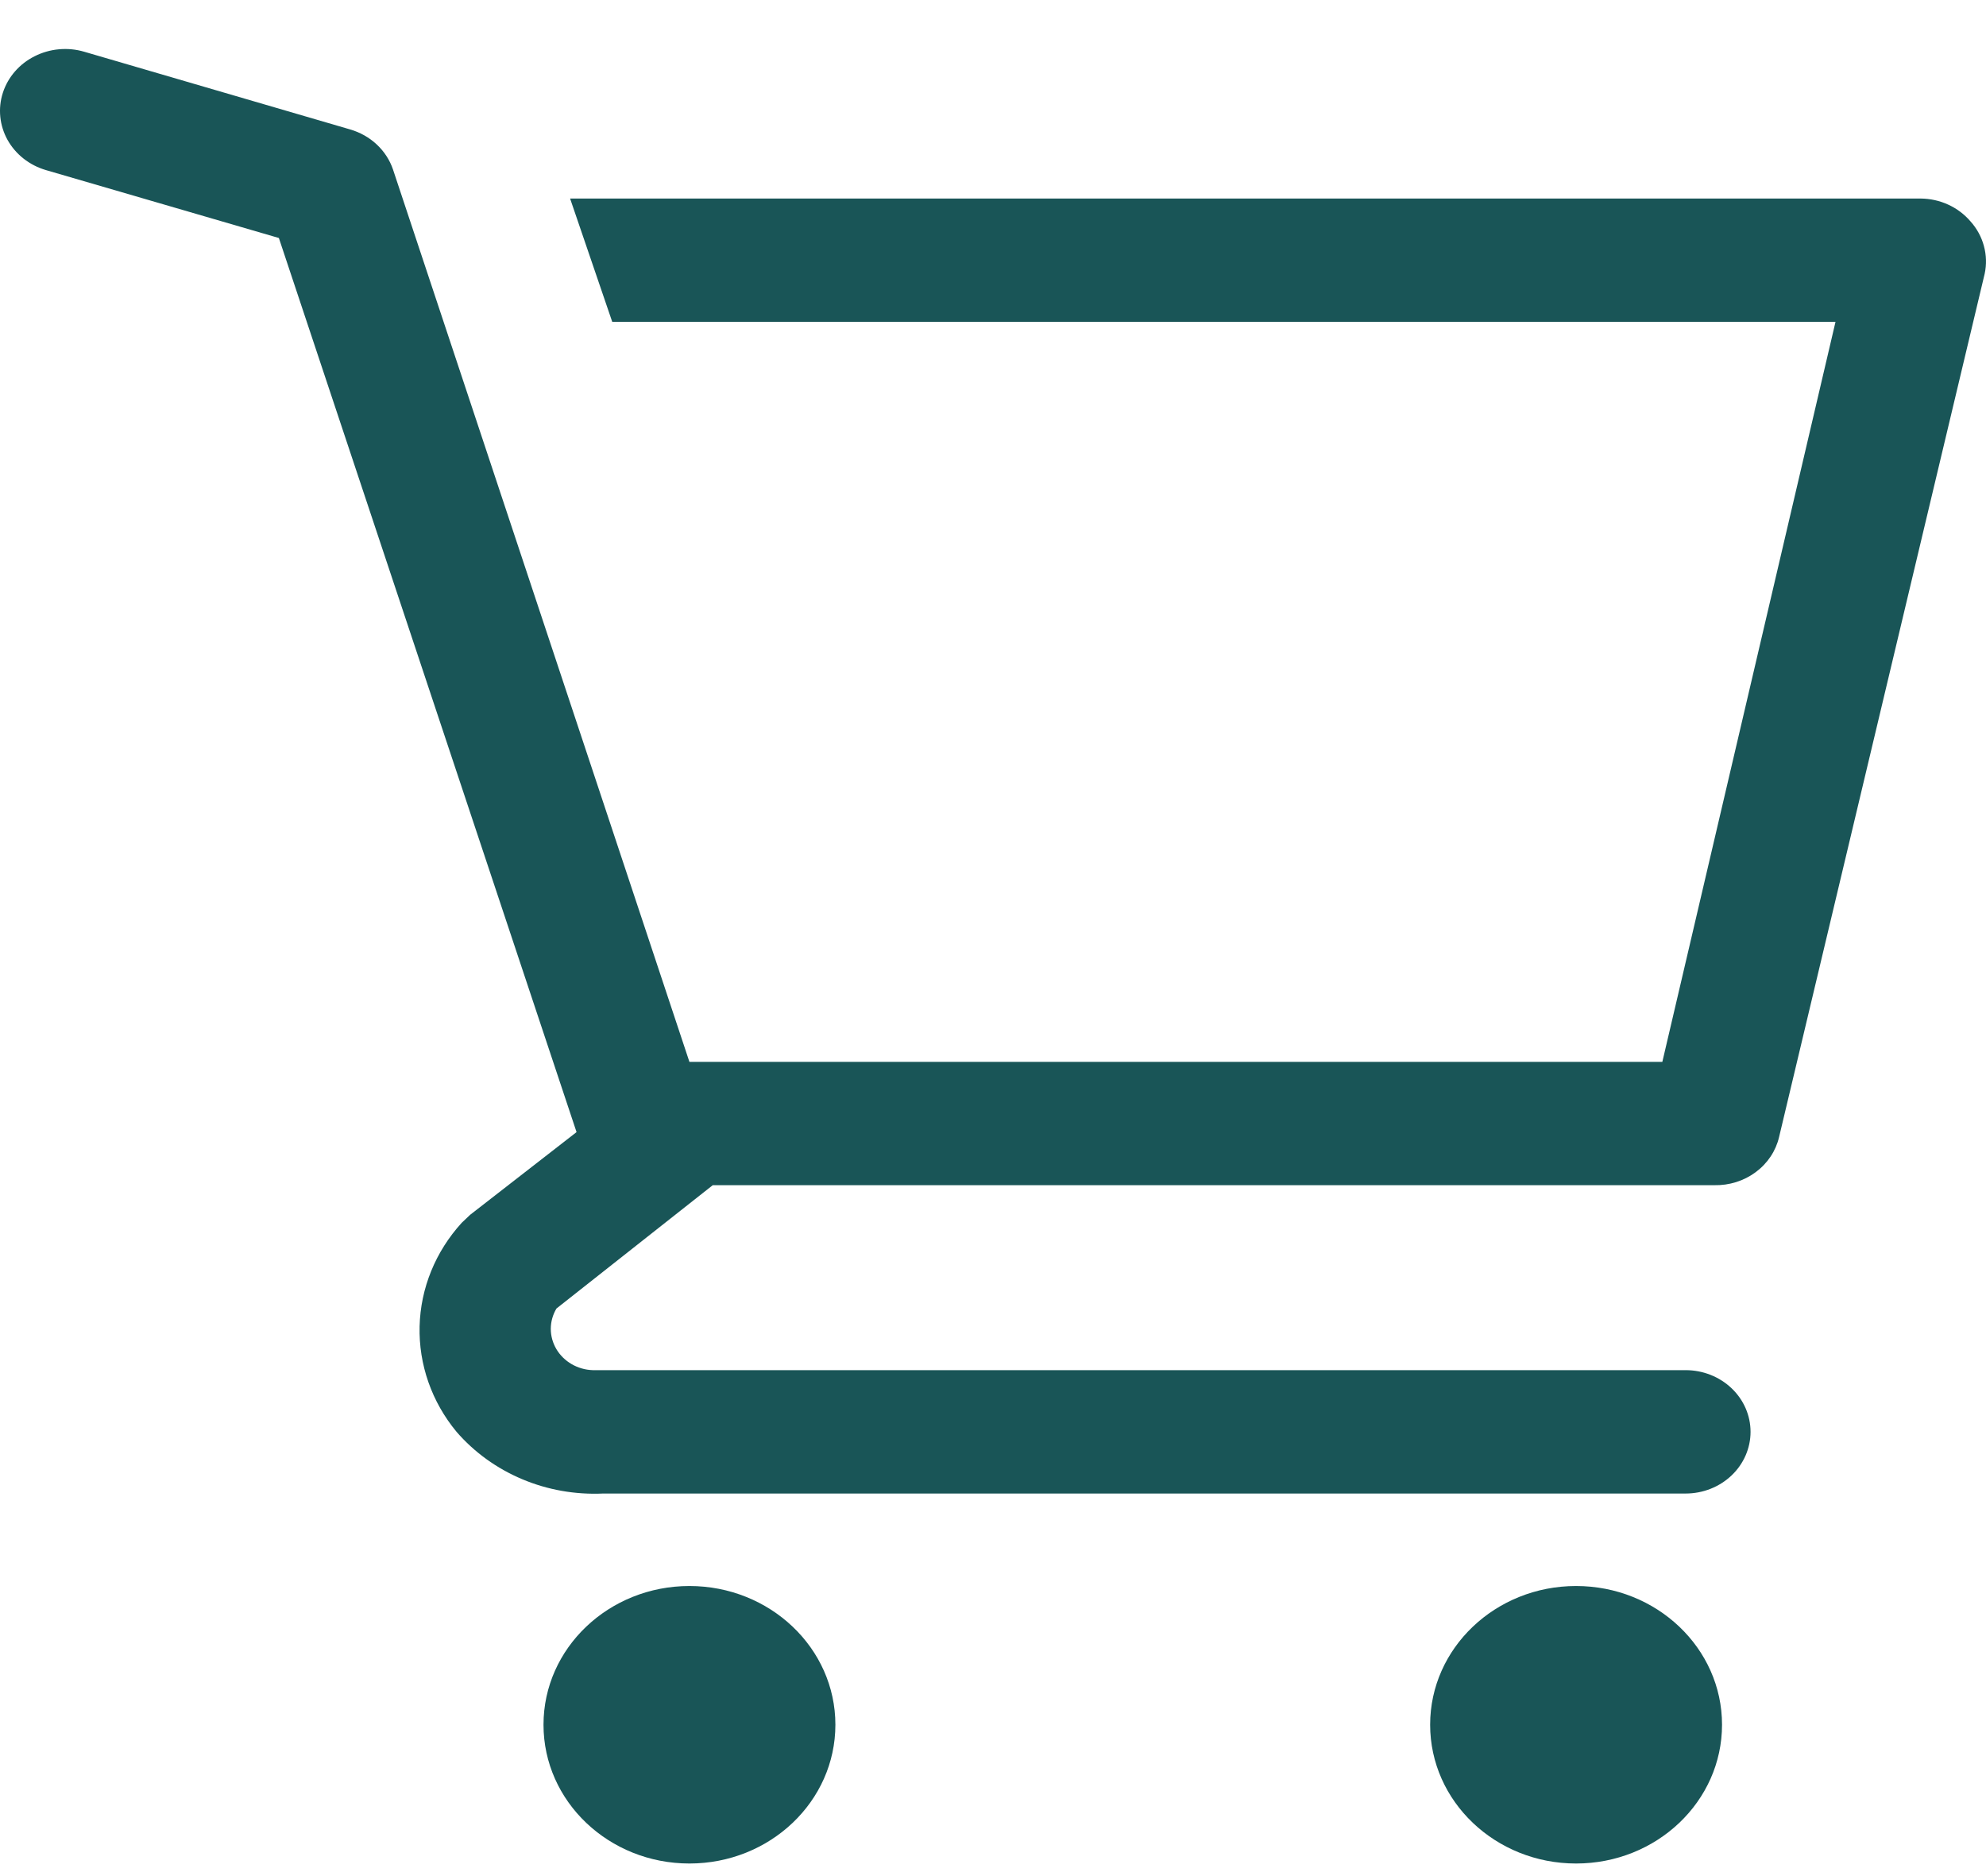 <svg width="36" height="34" viewBox="0 0 36 34" fill="none" xmlns="http://www.w3.org/2000/svg">
<path d="M12.497 33.772C13.958 33.772 15.143 32.646 15.143 31.257C15.143 29.869 13.958 28.743 12.497 28.743C11.036 28.743 9.852 29.869 9.852 31.257C9.852 32.646 11.036 33.772 12.497 33.772Z" fill="#195557"/>
<path d="M28.569 33.772C30.03 33.772 31.215 32.646 31.215 31.257C31.215 29.869 30.03 28.743 28.569 28.743C27.108 28.743 25.924 29.869 25.924 31.257C25.924 32.646 27.108 33.772 28.569 33.772Z" fill="#195557"/>
<path d="M35.718 4.011C35.608 3.883 35.47 3.779 35.314 3.708C35.157 3.636 34.986 3.599 34.812 3.598H10.334L11.098 5.833H33.272L30.133 19.244H12.497L7.124 3.072C7.066 2.901 6.965 2.745 6.83 2.619C6.695 2.492 6.529 2.399 6.348 2.346L1.528 0.938C1.379 0.894 1.224 0.879 1.069 0.893C0.915 0.907 0.765 0.95 0.628 1.019C0.351 1.158 0.144 1.396 0.052 1.681C-0.04 1.965 -0.009 2.273 0.137 2.536C0.284 2.799 0.535 2.996 0.834 3.083L5.055 4.313L10.451 20.517L8.523 22.015L8.37 22.16C7.893 22.683 7.623 23.347 7.606 24.038C7.589 24.73 7.826 25.406 8.276 25.949C8.597 26.319 9.004 26.613 9.465 26.807C9.927 27.002 10.43 27.09 10.933 27.067H30.556C30.868 27.067 31.167 26.949 31.388 26.739C31.608 26.53 31.732 26.245 31.732 25.949C31.732 25.652 31.608 25.368 31.388 25.159C31.167 24.949 30.868 24.831 30.556 24.831H10.745C10.61 24.827 10.478 24.789 10.362 24.722C10.247 24.655 10.151 24.561 10.085 24.449C10.019 24.337 9.984 24.21 9.984 24.081C9.985 23.952 10.02 23.826 10.087 23.714L12.92 21.479H31.073C31.345 21.485 31.611 21.402 31.825 21.243C32.04 21.084 32.19 20.859 32.249 20.607L35.976 4.961C36.012 4.794 36.007 4.622 35.962 4.458C35.918 4.293 35.834 4.14 35.718 4.011V4.011Z" fill="#195557"/>
</svg>
